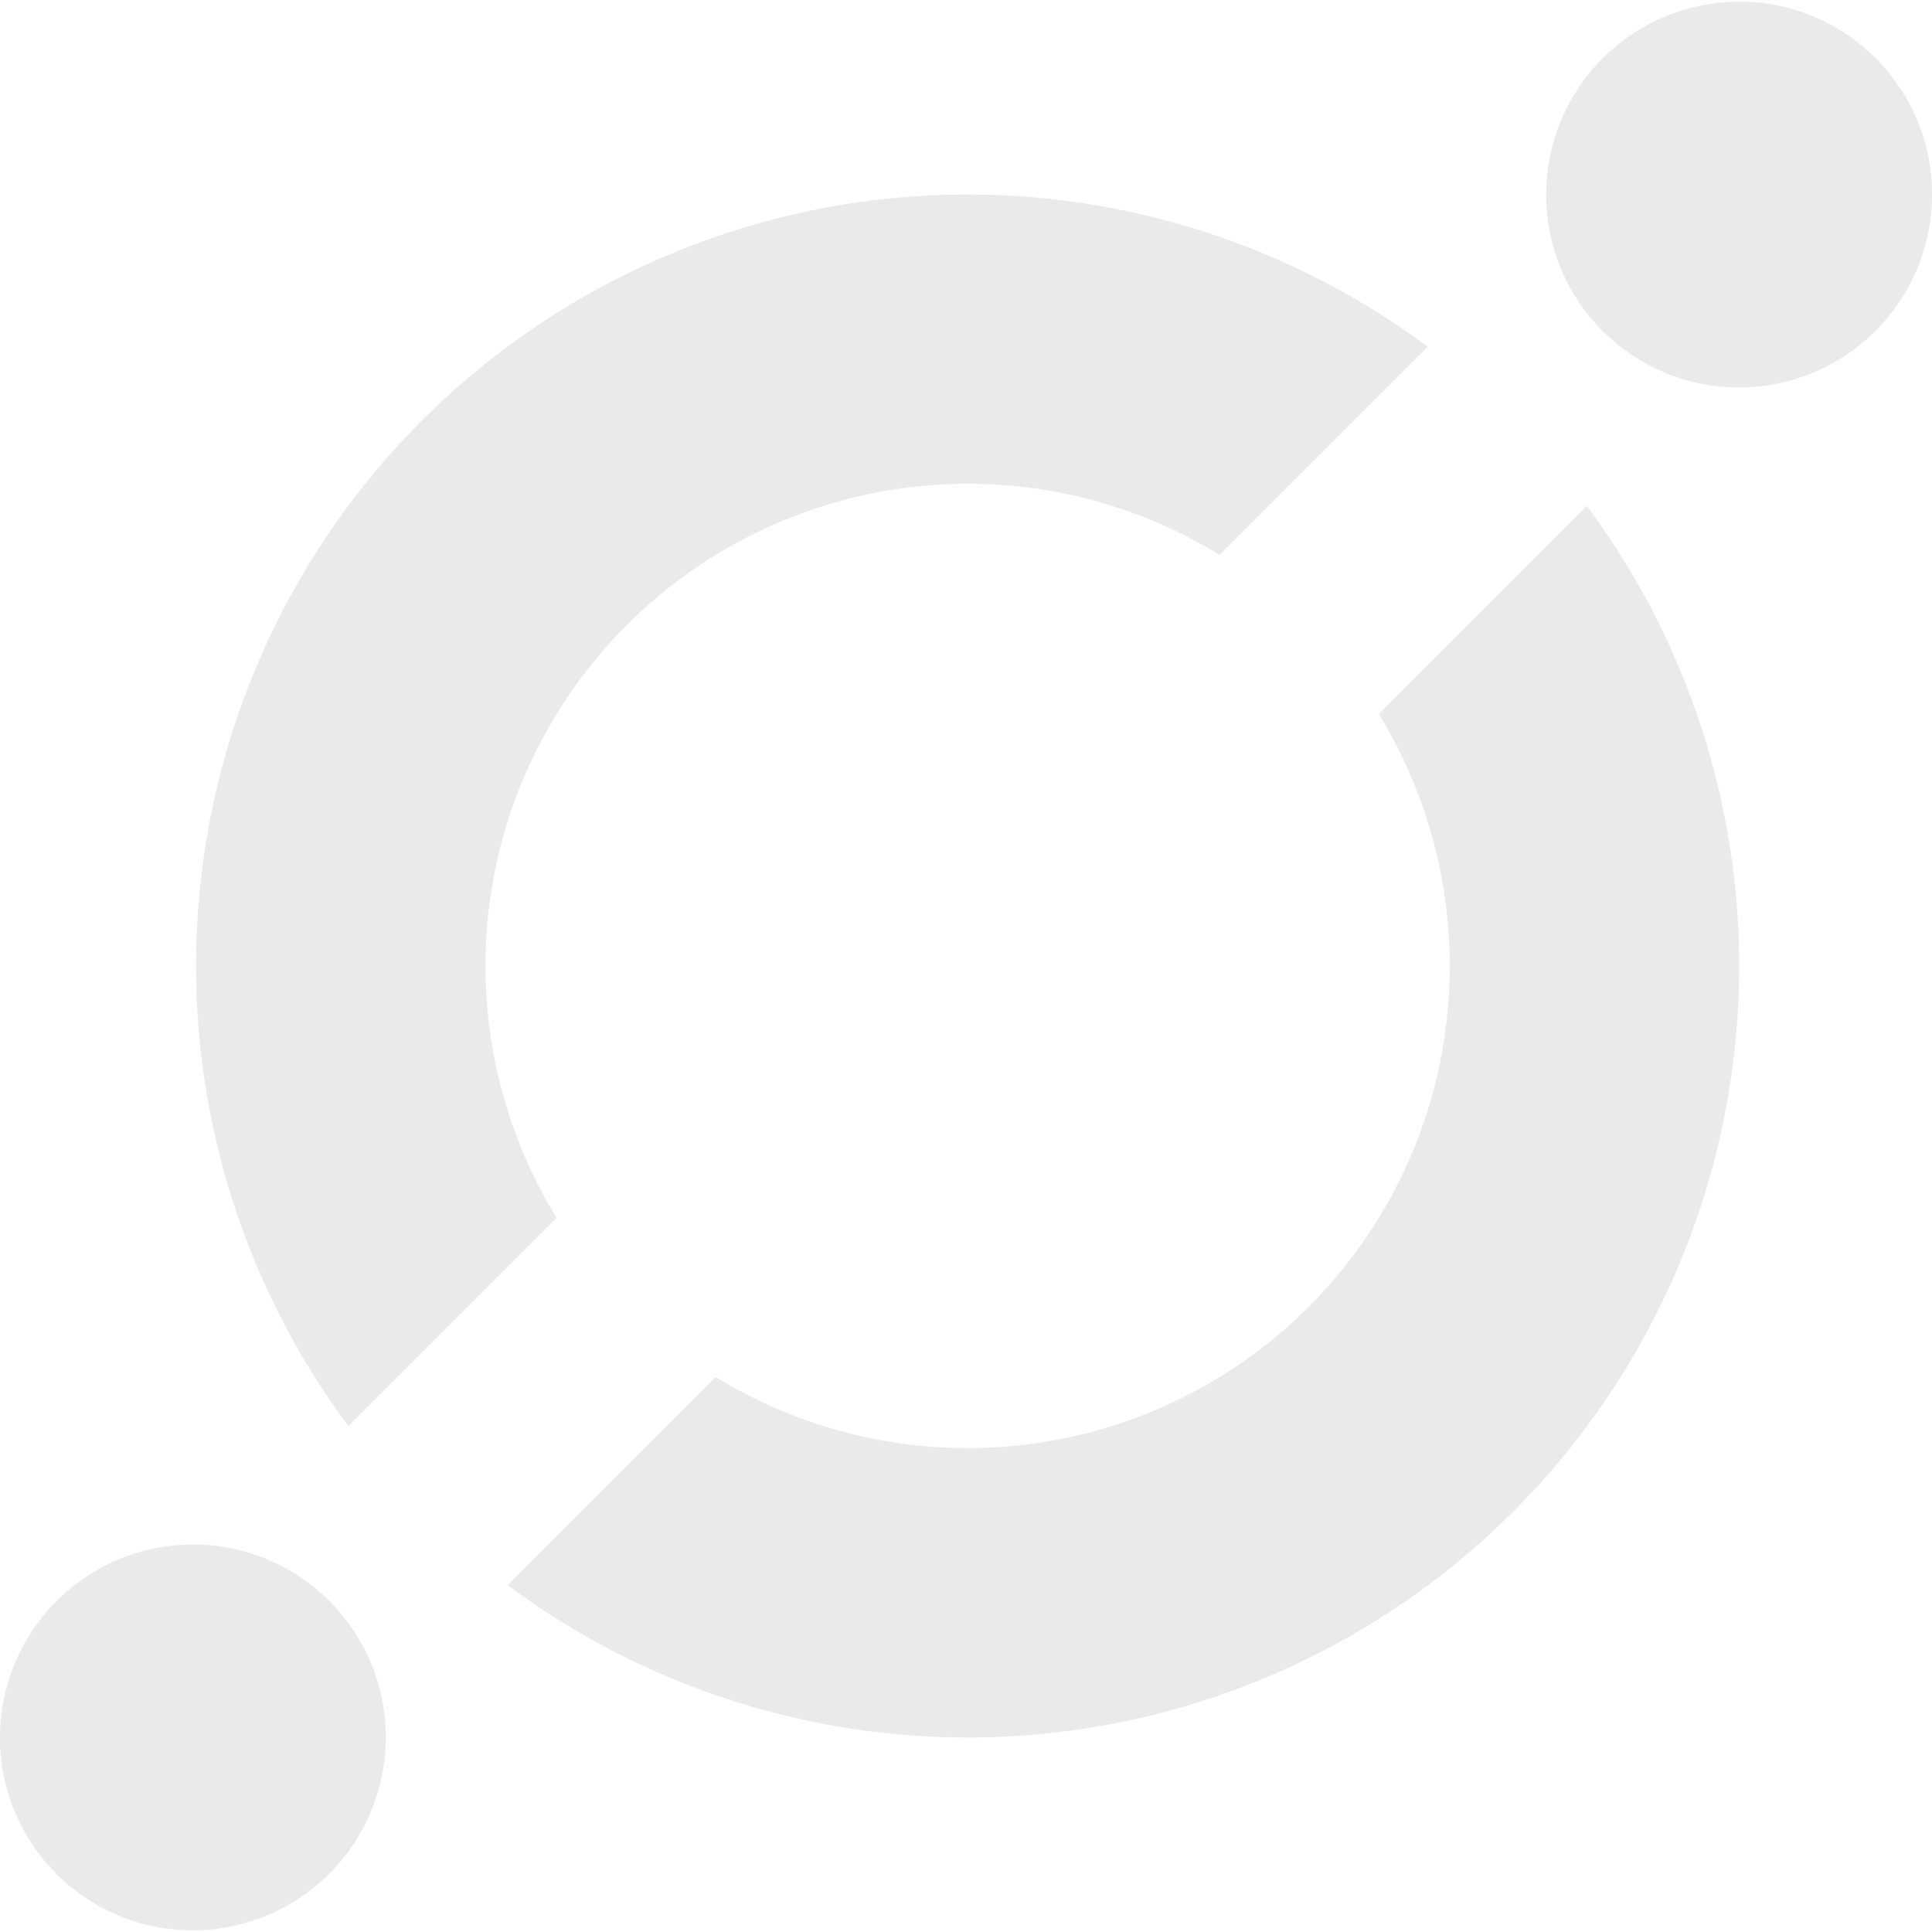 <svg width="15" height="15" viewBox="0 0 15 15" fill="none" xmlns="http://www.w3.org/2000/svg">
<g clip-path="url(#clip0_1241_3537)">
<path d="M1.204 14.959C0.914 14.901 0.647 14.758 0.438 14.549C0.229 14.34 0.086 14.073 0.028 13.783C-0.02 13.541 -0.007 13.291 0.064 13.055C0.136 12.819 0.265 12.605 0.439 12.431C0.613 12.257 0.828 12.128 1.063 12.056C1.299 11.985 1.549 11.972 1.791 12.02C2.081 12.078 2.347 12.221 2.557 12.43C2.766 12.639 2.909 12.906 2.967 13.196C3.015 13.438 3.002 13.688 2.93 13.924C2.859 14.159 2.73 14.374 2.556 14.548C2.382 14.722 2.167 14.851 1.931 14.922C1.696 14.994 1.446 15.007 1.204 14.959ZM13.209 2.98C12.919 2.922 12.652 2.779 12.443 2.57C12.234 2.361 12.091 2.094 12.033 1.804C11.985 1.562 11.998 1.312 12.069 1.077C12.141 0.841 12.27 0.626 12.444 0.452C12.618 0.278 12.832 0.149 13.068 0.078C13.304 0.006 13.554 -0.007 13.796 0.041C14.086 0.099 14.352 0.242 14.562 0.451C14.771 0.661 14.914 0.927 14.972 1.218C15.02 1.459 15.007 1.709 14.935 1.945C14.864 2.18 14.735 2.395 14.561 2.569C14.387 2.743 14.172 2.872 13.937 2.944C13.701 3.015 13.451 3.028 13.209 2.98ZM7.513 3.756C8.23 3.756 8.9 3.959 9.469 4.308L11.085 2.692C9.931 1.835 8.508 1.421 7.074 1.526C5.641 1.631 4.293 2.248 3.276 3.264C2.26 4.28 1.643 5.628 1.538 7.062C1.433 8.495 1.847 9.919 2.705 11.072L4.321 9.456C3.973 8.889 3.783 8.239 3.77 7.574C3.757 6.908 3.921 6.251 4.247 5.671C4.572 5.09 5.046 4.607 5.62 4.27C6.194 3.934 6.848 3.756 7.513 3.756ZM10.705 5.544C11.144 6.261 11.329 7.105 11.23 7.94C11.132 8.775 10.755 9.552 10.16 10.147C9.565 10.742 8.788 11.119 7.953 11.217C7.118 11.316 6.274 11.131 5.557 10.692L3.941 12.307C5.094 13.165 6.518 13.579 7.951 13.474C9.385 13.369 10.733 12.752 11.749 11.736C12.765 10.72 13.382 9.372 13.487 7.938C13.592 6.505 13.178 5.081 12.32 3.928L10.705 5.544Z" fill="#EAEAEA"/>
</g>
<defs>
<clipPath id="clip0_1241_3537">
<rect width="15" height="15" fill="white"/>
</clipPath>
</defs>
</svg>
